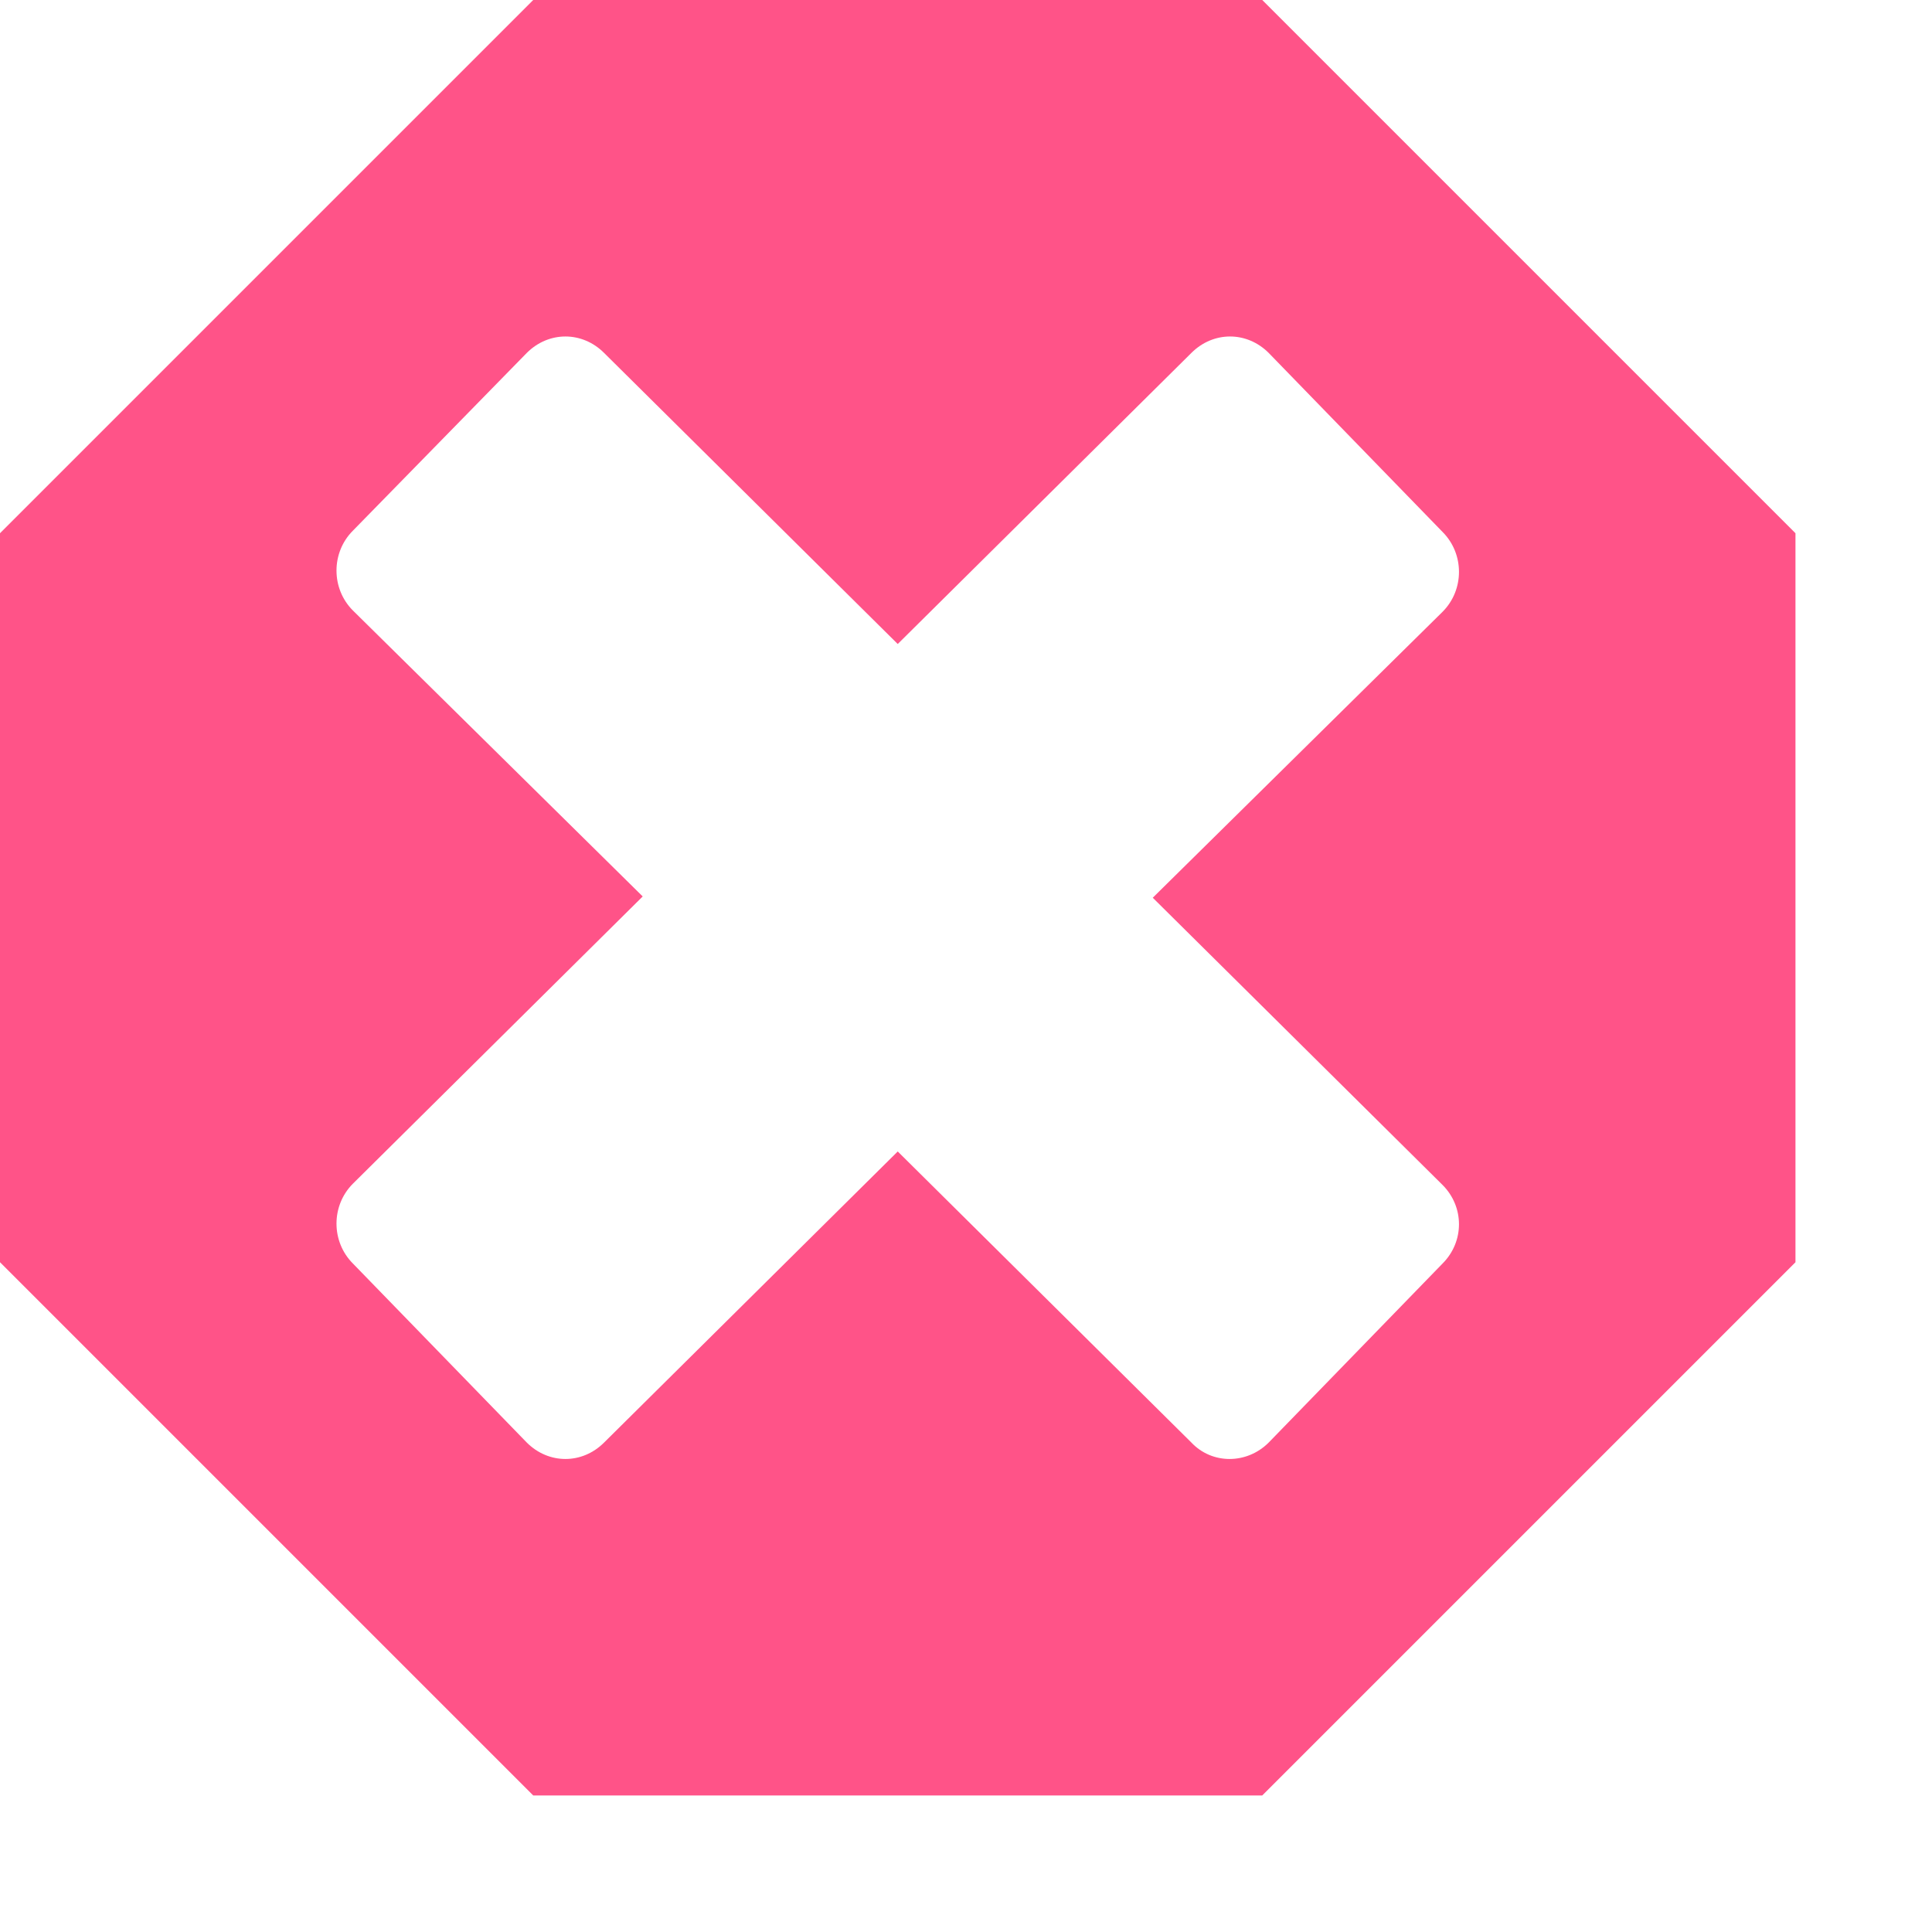 <svg xmlns="http://www.w3.org/2000/svg" width="15" height="15">
    <path fill="#ff5388" d="M9.8 0H4.14L0 4.14V9.8l4.14 4.14H9.8L13.94 9.8V4.14L9.8 0M11.2 9.81l-1.35 1.39c-.17 .17-.44 .17-.6 0L6.97 8.94L4.69 11.2c-.17 .17-.43 .17-.6 0L2.74 9.81c-.17-.17-.17-.45 0-.62l2.25-2.23L2.74 4.74c-.17-.17-.17-.45 0-.62L4.09 2.74c.17-.17 .43-.17 .6 0l2.28 2.26l2.28-2.26c.17-.17 .43-.17 .6 0L11.2 4.13c.17 .17 .17 .45 0 .62L8.95 6.97L11.2 9.2C11.37 9.37 11.37 9.64 11.2 9.81"/>
</svg>

